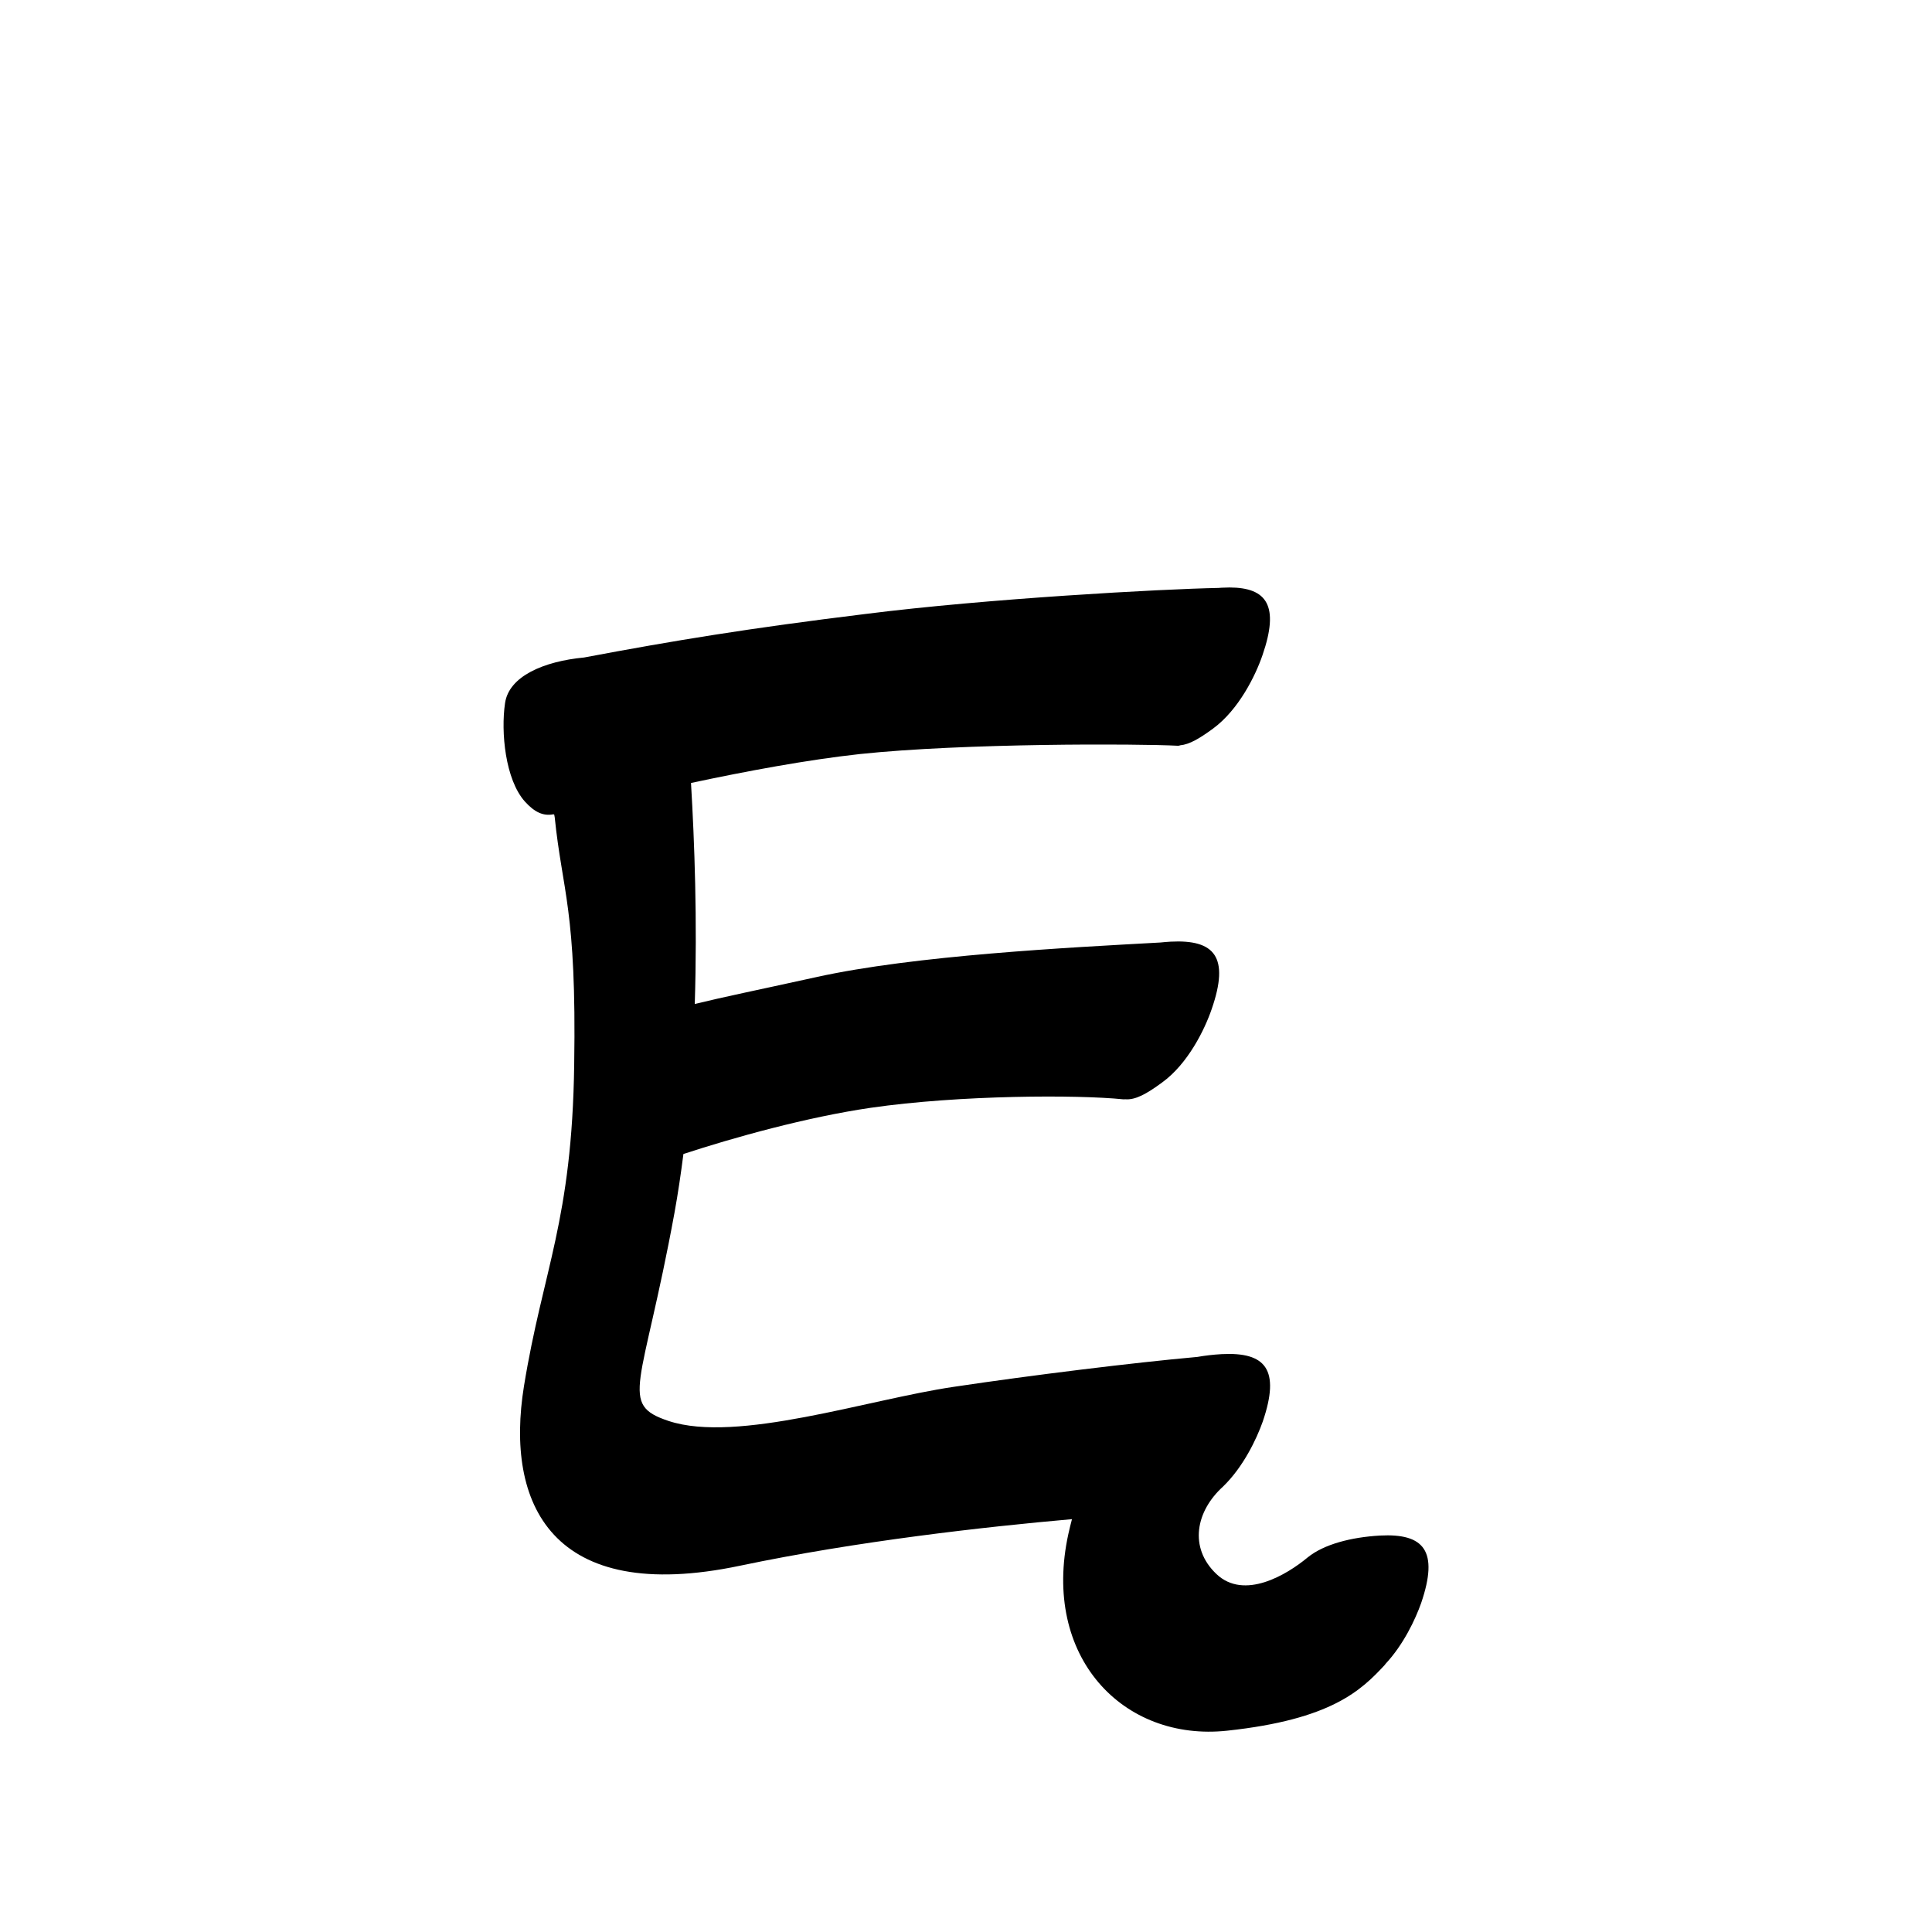 <?xml version="1.0" encoding="UTF-8" standalone="no"?>
<svg
   version="1.2"
   width="100mm"
   height="100mm"
   viewBox="0 0 10000 10000"
   preserveAspectRatio="xMidYMid"
   fill-rule="evenodd"
   stroke-width="28.222"
   stroke-linejoin="round"
   xml:space="preserve"
   id="svg26"
   sodipodi:docname="gobo-caps-0119.svg"
   inkscape:version="1.4 (86a8ad7, 2024-10-11)"
   xmlns:inkscape="http://www.inkscape.org/namespaces/inkscape"
   xmlns:sodipodi="http://sodipodi.sourceforge.net/DTD/sodipodi-0.dtd"
   xmlns="http://www.w3.org/2000/svg"
   xmlns:svg="http://www.w3.org/2000/svg"
   xmlns:ooo="http://xml.openoffice.org/svg/export"><sodipodi:namedview
   id="namedview26"
   pagecolor="#ffffff"
   bordercolor="#000000"
   borderopacity="0.25"
   inkscape:showpageshadow="2"
   inkscape:pageopacity="0.0"
   inkscape:pagecheckerboard="0"
   inkscape:deskcolor="#d1d1d1"
   inkscape:document-units="mm"
   showgrid="false"
   inkscape:zoom="3.0876875"
   inkscape:cx="188.81444"
   inkscape:cy="188.97638"
   inkscape:window-width="2560"
   inkscape:window-height="1369"
   inkscape:window-x="-8"
   inkscape:window-y="-8"
   inkscape:window-maximized="1"
   inkscape:current-layer="svg26" />
 <defs
   class="ClipPathGroup"
   id="defs2">
  
  <clipPath
   id="presentation_clip_path_shrink"
   clipPathUnits="userSpaceOnUse">
   <rect
   x="10"
   y="10"
   width="9980"
   height="9980"
   id="rect2" />
  </clipPath>
 
  
 
   
  
    
   
     
    
      
      
      
      
      
      
      
      
      
      
      
     
       
      
       
      
       
      
       
      
       
      
       
      
       
      
       
      
       
      
       
      
       
      
        
        
       
        
        
       
        
        
       
        
        
       
        
        
       
        
        
       
        
        
       
        
        
       
        
        
       
        
        
       
        
        
       </defs>
 <defs
   class="TextShapeIndex"
   id="defs3">
  <g
   ooo:slide="id1"
   ooo:id-list="id3 id4 id5 id6 id7 id8 id9 id10 id11 id12 id13"
   id="g2" />
 </defs>
 <defs
   class="EmbeddedBulletChars"
   id="defs12">
  <g
   id="bullet-char-template-57356"
   transform="scale(0,-0)">
   <path
   d="M 580,1141 L 1163,571 580,0 -4,571 580,1141 Z"
   id="path3" />
  </g>
  <g
   id="bullet-char-template-57354"
   transform="scale(0,-0)">
   <path
   d="M 8,1128 L 1137,1128 1137,0 8,0 8,1128 Z"
   id="path4" />
  </g>
  <g
   id="bullet-char-template-10146"
   transform="scale(0,-0)">
   <path
   d="M 174,0 L 602,739 174,1481 1456,739 174,0 Z M 1358,739 L 309,1346 659,739 1358,739 Z"
   id="path5" />
  </g>
  <g
   id="bullet-char-template-10132"
   transform="scale(0,-0)">
   <path
   d="M 2015,739 L 1276,0 717,0 1260,543 174,543 174,936 1260,936 717,1481 1274,1481 2015,739 Z"
   id="path6" />
  </g>
  <g
   id="bullet-char-template-10007"
   transform="scale(0,-0)">
   <path
   d="M 0,-2 C -7,14 -16,27 -25,37 L 356,567 C 262,823 215,952 215,954 215,979 228,992 255,992 264,992 276,990 289,987 310,991 331,999 354,1012 L 381,999 492,748 772,1049 836,1024 860,1049 C 881,1039 901,1025 922,1006 886,937 835,863 770,784 769,783 710,716 594,584 L 774,223 C 774,196 753,168 711,139 L 727,119 C 717,90 699,76 672,76 641,76 570,178 457,381 L 164,-76 C 142,-110 111,-127 72,-127 30,-127 9,-110 8,-76 1,-67 -2,-52 -2,-32 -2,-23 -1,-13 0,-2 Z"
   id="path7" />
  </g>
  <g
   id="bullet-char-template-10004"
   transform="scale(0,-0)">
   <path
   d="M 285,-33 C 182,-33 111,30 74,156 52,228 41,333 41,471 41,549 55,616 82,672 116,743 169,778 240,778 293,778 328,747 346,684 L 369,508 C 377,444 397,411 428,410 L 1163,1116 C 1174,1127 1196,1133 1229,1133 1271,1133 1292,1118 1292,1087 L 1292,965 C 1292,929 1282,901 1262,881 L 442,47 C 390,-6 338,-33 285,-33 Z"
   id="path8" />
  </g>
  <g
   id="bullet-char-template-9679"
   transform="scale(0,-0)">
   <path
   d="M 813,0 C 632,0 489,54 383,161 276,268 223,411 223,592 223,773 276,916 383,1023 489,1130 632,1184 813,1184 992,1184 1136,1130 1245,1023 1353,916 1407,772 1407,592 1407,412 1353,268 1245,161 1136,54 992,0 813,0 Z"
   id="path9" />
  </g>
  <g
   id="bullet-char-template-8226"
   transform="scale(0,-0)">
   <path
   d="M 346,457 C 273,457 209,483 155,535 101,586 74,649 74,723 74,796 101,859 155,911 209,963 273,989 346,989 419,989 480,963 531,910 582,859 608,796 608,723 608,648 583,586 532,535 482,483 420,457 346,457 Z"
   id="path10" />
  </g>
  <g
   id="bullet-char-template-8211"
   transform="scale(0,-0)">
   <path
   d="M -4,459 L 1135,459 1135,606 -4,606 -4,459 Z"
   id="path11" />
  </g>
  <g
   id="bullet-char-template-61548"
   transform="scale(0,-0)">
   <path
   d="M 173,740 C 173,903 231,1043 346,1159 462,1274 601,1332 765,1332 928,1332 1067,1274 1183,1159 1299,1043 1357,903 1357,740 1357,577 1299,437 1183,322 1067,206 928,148 765,148 601,148 462,206 346,322 231,437 173,577 173,740 Z"
   id="path12" />
  </g>
 </defs>
 
 <path
   id="path13"
   d="M 6363.798 3040.796 C 6350.779 3040.778 6337.212 3041.172 6323.025 3041.985 C 6317.636 3042.271 6312.316 3042.762 6306.953 3043.122 C 6010.278 3048.915 5108.997 3098.192 4479.003 3177.997 C 3876.509 3251.845 3491.693 3314.974 3023.226 3403.203 C 2814.39 3422.983 2633.698 3500.229 2614.001 3639.985 C 2592.001 3788.985 2614.992 4034.997 2716.992 4148.997 C 2768.355 4205.711 2813.159 4224.605 2864.373 4214.782 C 2865.769 4215.383 2867.162 4215.914 2868.559 4216.125 C 2869.447 4220.788 2870.227 4225.502 2871.194 4230.129 C 2910.504 4615.779 2984.894 4706.57 2972.015 5510 C 2961.015 6320 2809.979 6571.014 2711.979 7175.014 C 2613.979 7781.014 2851.981 8310.001 3830.981 8104.001 C 4435.084 7977.245 5094.63 7903.103 5548.55 7863.138 C 5541.957 7888.172 5535.638 7913.371 5529.998 7938.999 C 5389.998 8576.999 5814.015 9016.006 6352.015 8958.006 C 6891.015 8900.006 7045.02 8750.012 7169.02 8616.012 C 7169.81 8615.164 7170.209 8613.859 7170.828 8612.808 C 7263.682 8513.932 7326.132 8381.732 7355.985 8297.013 C 7447.985 8027.013 7370.975 7935.99 7142.975 7947.99 C 6992.583 7956.603 6852.783 7993.316 6769.406 8060.438 C 6660.232 8151.427 6439.779 8283.788 6295.998 8146.996 C 6151.998 8009.996 6189.983 7821.001 6330.983 7694.001 C 6331.082 7693.903 6331.094 7693.739 6331.19 7693.639 C 6434.897 7593.277 6504.076 7448.548 6535.983 7358 C 6627.983 7088 6551.025 6996.978 6323.025 7008.978 C 6280.03 7011.44 6237.909 7016.287 6197.709 7023.395 C 5868.268 7052.89 5341.418 7117.678 4937.993 7178.011 C 4493.993 7243.011 3814.977 7472.003 3460.977 7355.003 C 3199.977 7268.003 3325.001 7185.015 3491.001 6278.015 C 3509.207 6177.831 3524.252 6075.782 3537.355 5973.124 C 3798.048 5887.597 4175.063 5782.513 4505.978 5734.017 C 4968.978 5667.017 5579.979 5665.989 5812.979 5689.989 C 5816.676 5690.366 5820.421 5689.883 5824.141 5689.833 C 5877.9 5694.185 5935.511 5661.296 6014.982 5603.017 C 6148.982 5506.017 6236.02 5328.007 6272.02 5222.007 C 6365.02 4953.007 6287.01 4862.018 6059.01 4874.018 C 6041.244 4875.04 6023.704 4876.542 6006.3 4878.359 C 5534.626 4904.444 4733.513 4944.644 4222.998 5057.986 C 3897.782 5129.448 3752.627 5158.507 3596.111 5196.634 C 3609.648 4762.691 3594.769 4357.768 3576.629 4052.673 C 3863.893 3991.368 4177.243 3932.931 4450.013 3903.017 C 4988.013 3846.017 5888.992 3849.023 6096.992 3860.023 C 6100.59 3860.189 6104.536 3859.31 6108.723 3857.697 C 6156.824 3853.304 6209.734 3821.777 6278.997 3770.984 C 6411.997 3672.984 6499.002 3496.026 6535.002 3390.026 C 6622.189 3136.901 6559.069 3041.071 6363.798 3040.796 z " />
   
  
</svg>
